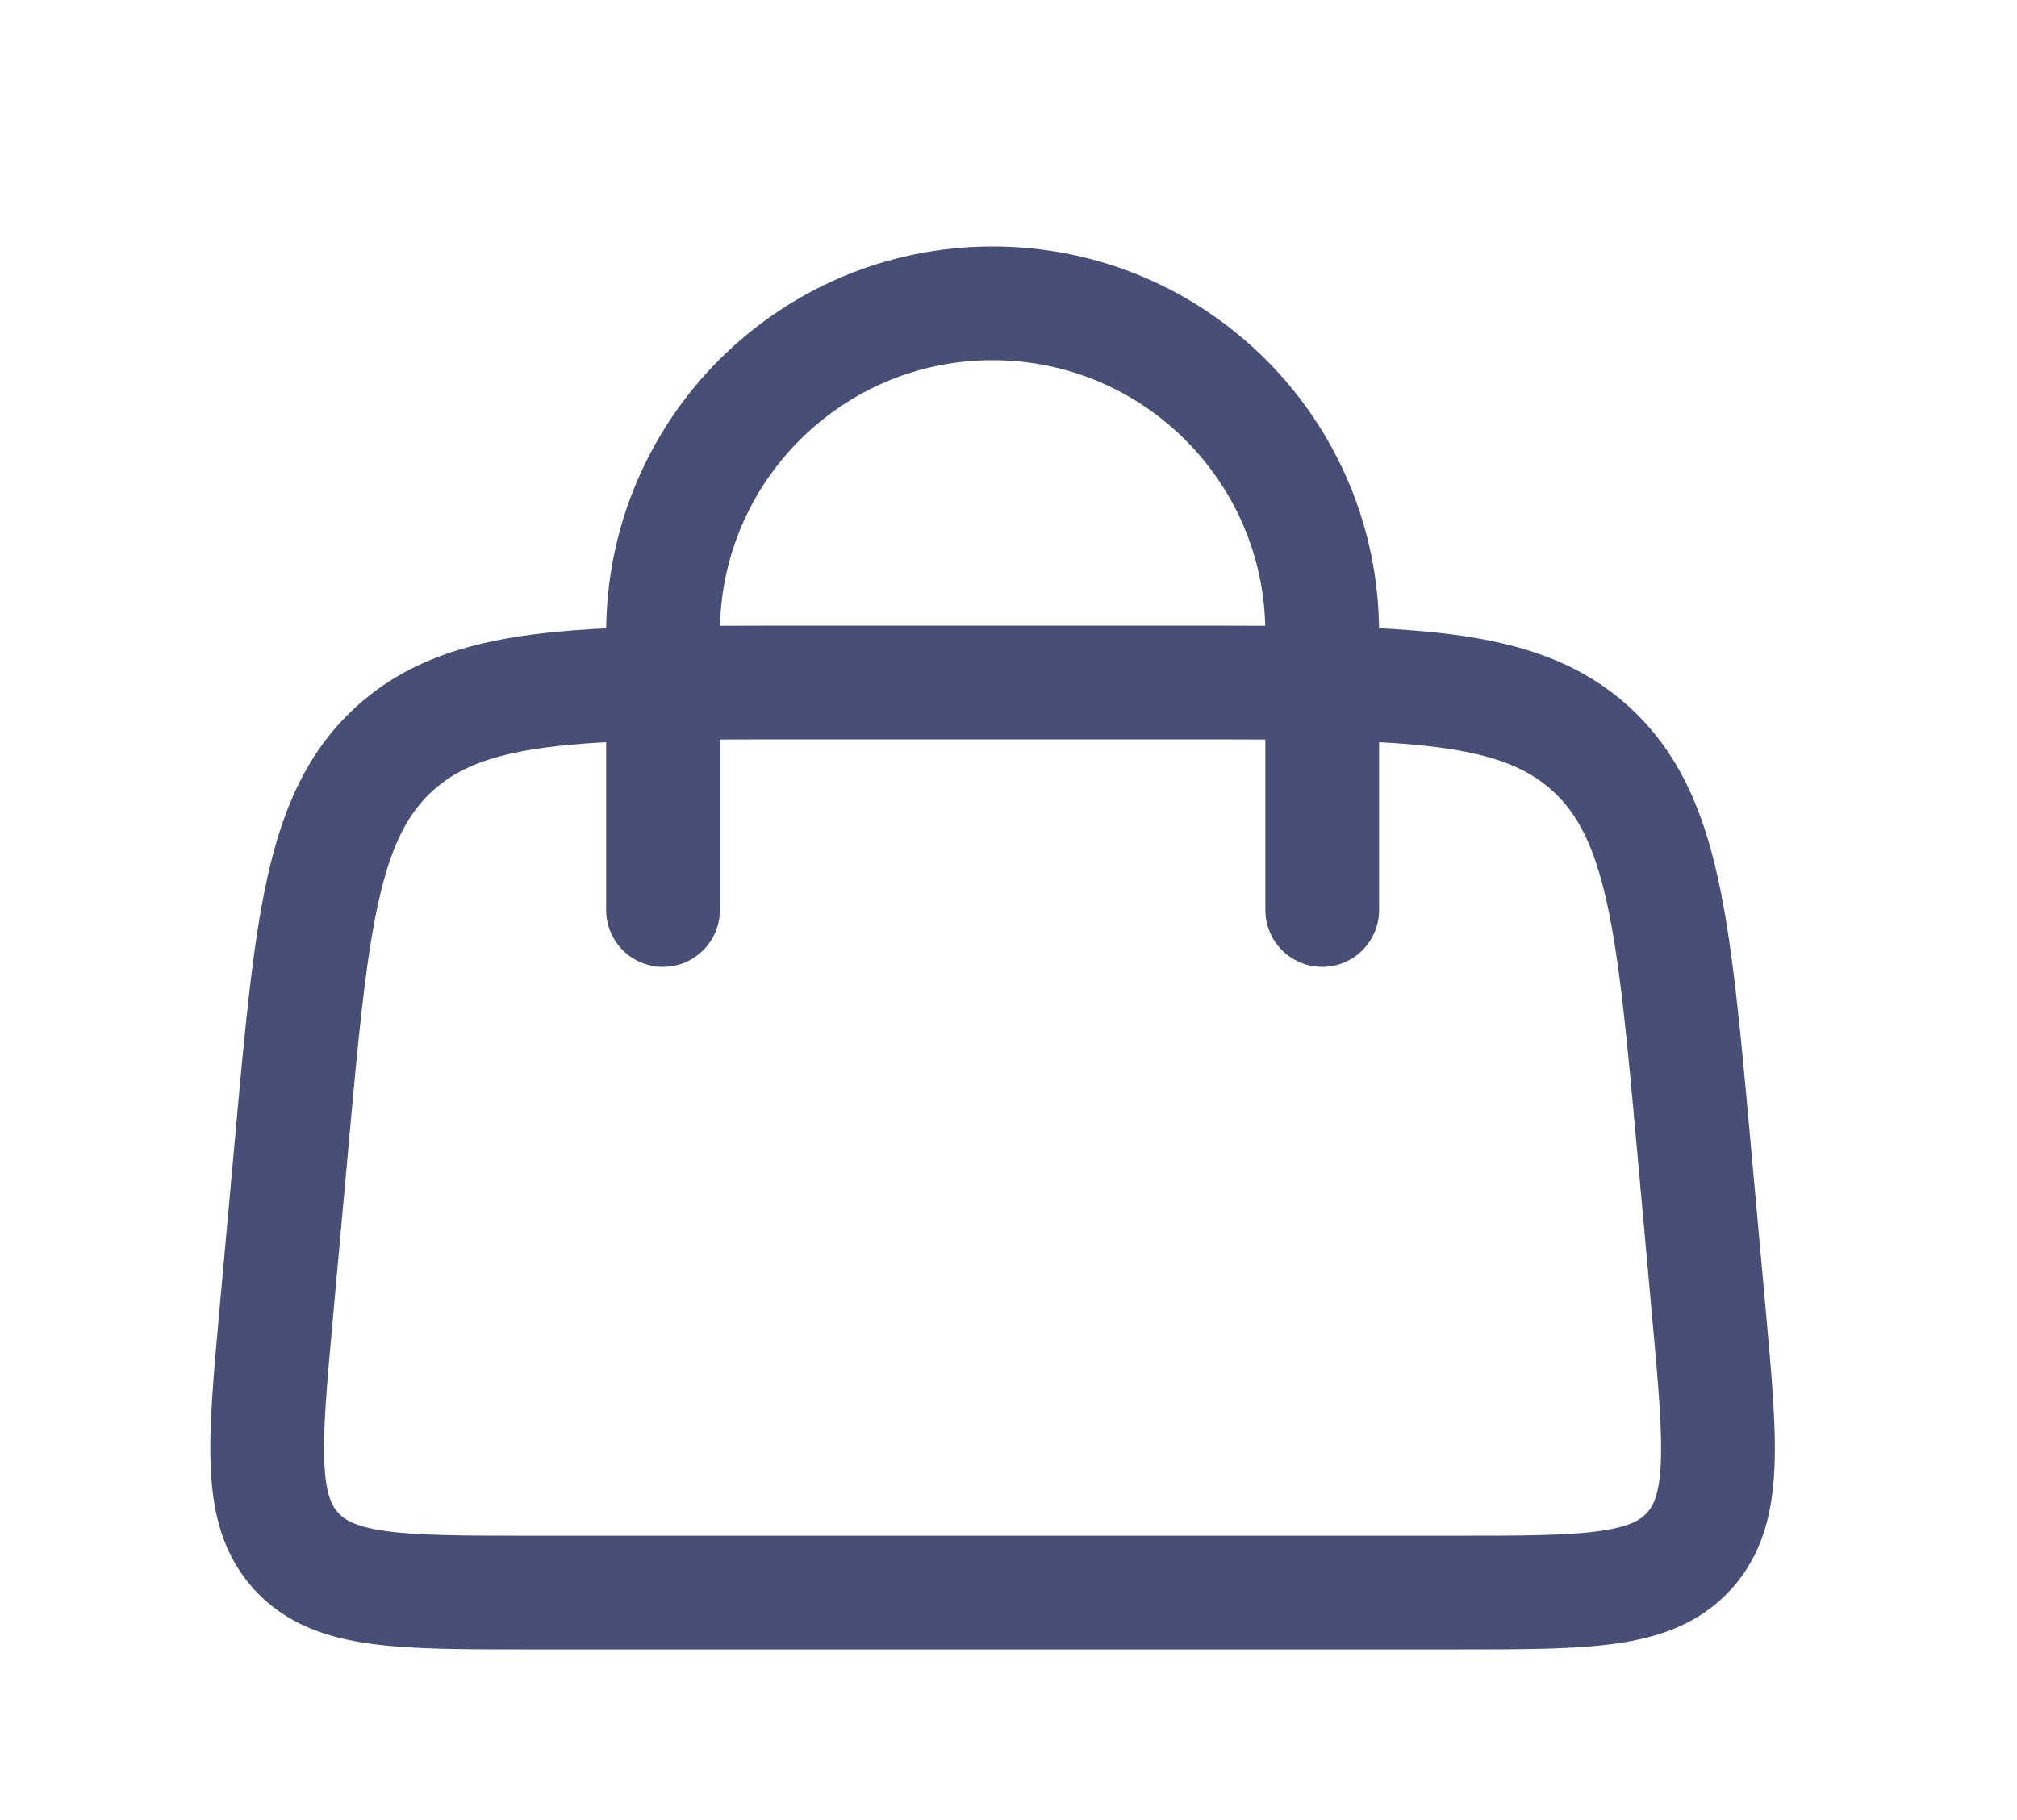 <svg width="41" height="37" viewBox="0 0 41 37" fill="none" xmlns="http://www.w3.org/2000/svg">
<path d="M13.477 18.5L13.477 12.866C13.477 9.166 16.476 6.166 20.177 6.166V6.166C23.877 6.166 26.877 9.166 26.877 12.866L26.877 18.5" stroke="#484F76" stroke-width="2.312" stroke-linecap="round"/>
<path d="M5.926 23.273C6.33 18.81 6.532 16.578 8.011 15.227C9.491 13.875 11.731 13.875 16.213 13.875H24.14C28.622 13.875 30.862 13.875 32.342 15.227C33.821 16.578 34.023 18.81 34.428 23.273L34.742 26.745C34.98 29.377 35.099 30.694 34.331 31.534C33.563 32.375 32.242 32.375 29.598 32.375H10.755C8.111 32.375 6.79 32.375 6.022 31.534C5.254 30.694 5.373 29.377 5.611 26.745L5.926 23.273Z" stroke="#484F76" stroke-width="2.312"/>
</svg>
